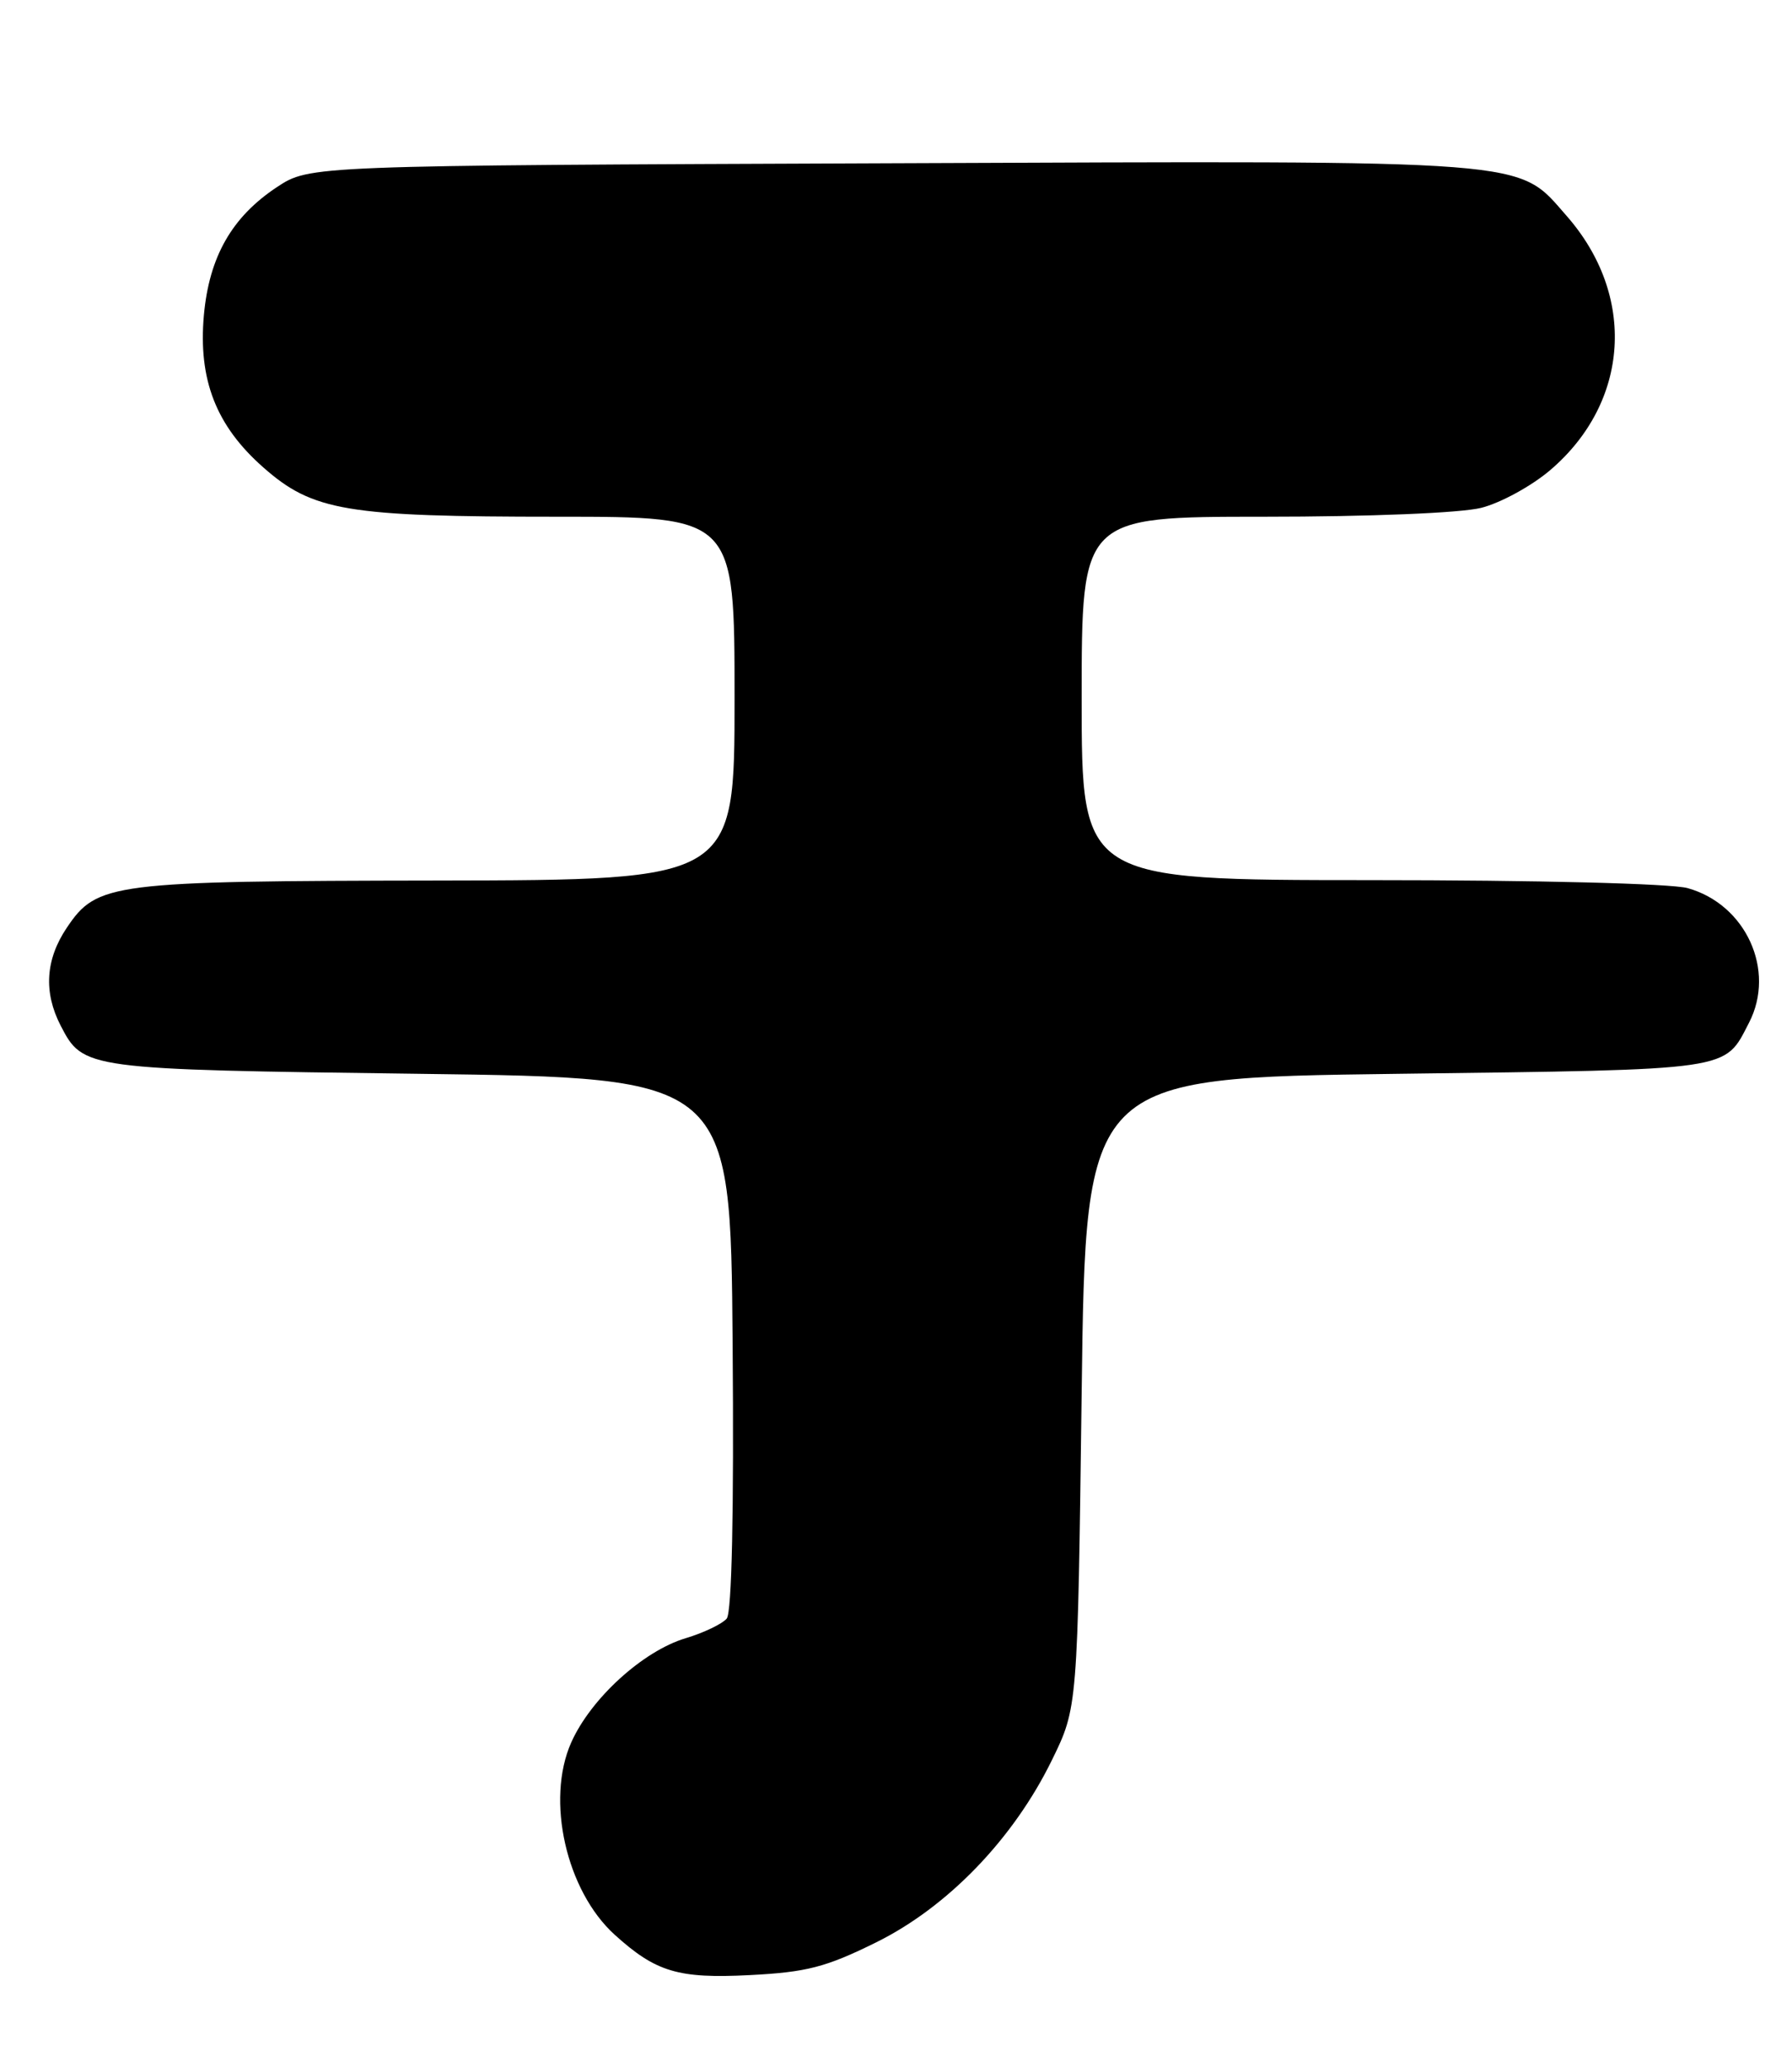<?xml version="1.0" encoding="UTF-8" standalone="no"?>
<!DOCTYPE svg PUBLIC "-//W3C//DTD SVG 1.1//EN" "http://www.w3.org/Graphics/SVG/1.1/DTD/svg11.dtd" >
<svg xmlns="http://www.w3.org/2000/svg" xmlns:xlink="http://www.w3.org/1999/xlink" version="1.1" viewBox="0 0 222 256">
 <g >
 <path fill="currentColor"
d=" M 108.53 240.58 C 117.40 236.20 125.54 227.76 130.31 218.01 C 133.50 211.50 133.50 211.50 134.00 172.50 C 134.50 133.50 134.50 133.50 173.10 133.00 C 215.02 132.46 213.57 132.67 216.68 126.66 C 220.02 120.19 216.29 112.01 209.07 110.00 C 207.02 109.43 190.33 109.01 169.75 109.01 C 134.00 109.00 134.00 109.00 134.00 86.50 C 134.00 64.00 134.00 64.00 156.56 64.00 C 169.70 64.00 180.94 63.54 183.50 62.90 C 185.91 62.29 189.77 60.18 192.08 58.20 C 201.90 49.79 202.74 36.61 194.08 26.74 C 187.87 19.67 190.81 19.90 110.43 20.22 C 38.35 20.50 38.35 20.50 34.30 23.18 C 28.73 26.87 25.92 31.79 25.26 39.02 C 24.54 47.03 26.77 52.75 32.64 57.91 C 38.76 63.30 42.93 64.00 69.05 64.00 C 91.00 64.00 91.00 64.00 91.00 86.50 C 91.00 109.00 91.00 109.00 54.25 109.06 C 13.73 109.12 12.02 109.34 8.28 114.90 C 5.63 118.84 5.38 122.89 7.51 127.02 C 10.31 132.44 10.49 132.46 52.00 133.00 C 90.50 133.50 90.50 133.50 90.76 166.38 C 90.93 187.27 90.66 199.70 90.03 200.47 C 89.47 201.13 87.19 202.23 84.95 202.90 C 79.64 204.49 73.18 210.38 70.76 215.83 C 67.60 222.95 70.14 234.18 76.15 239.63 C 81.25 244.25 84.03 245.08 92.85 244.63 C 99.93 244.27 102.30 243.66 108.53 240.58 Z "/>
</g>
</svg>